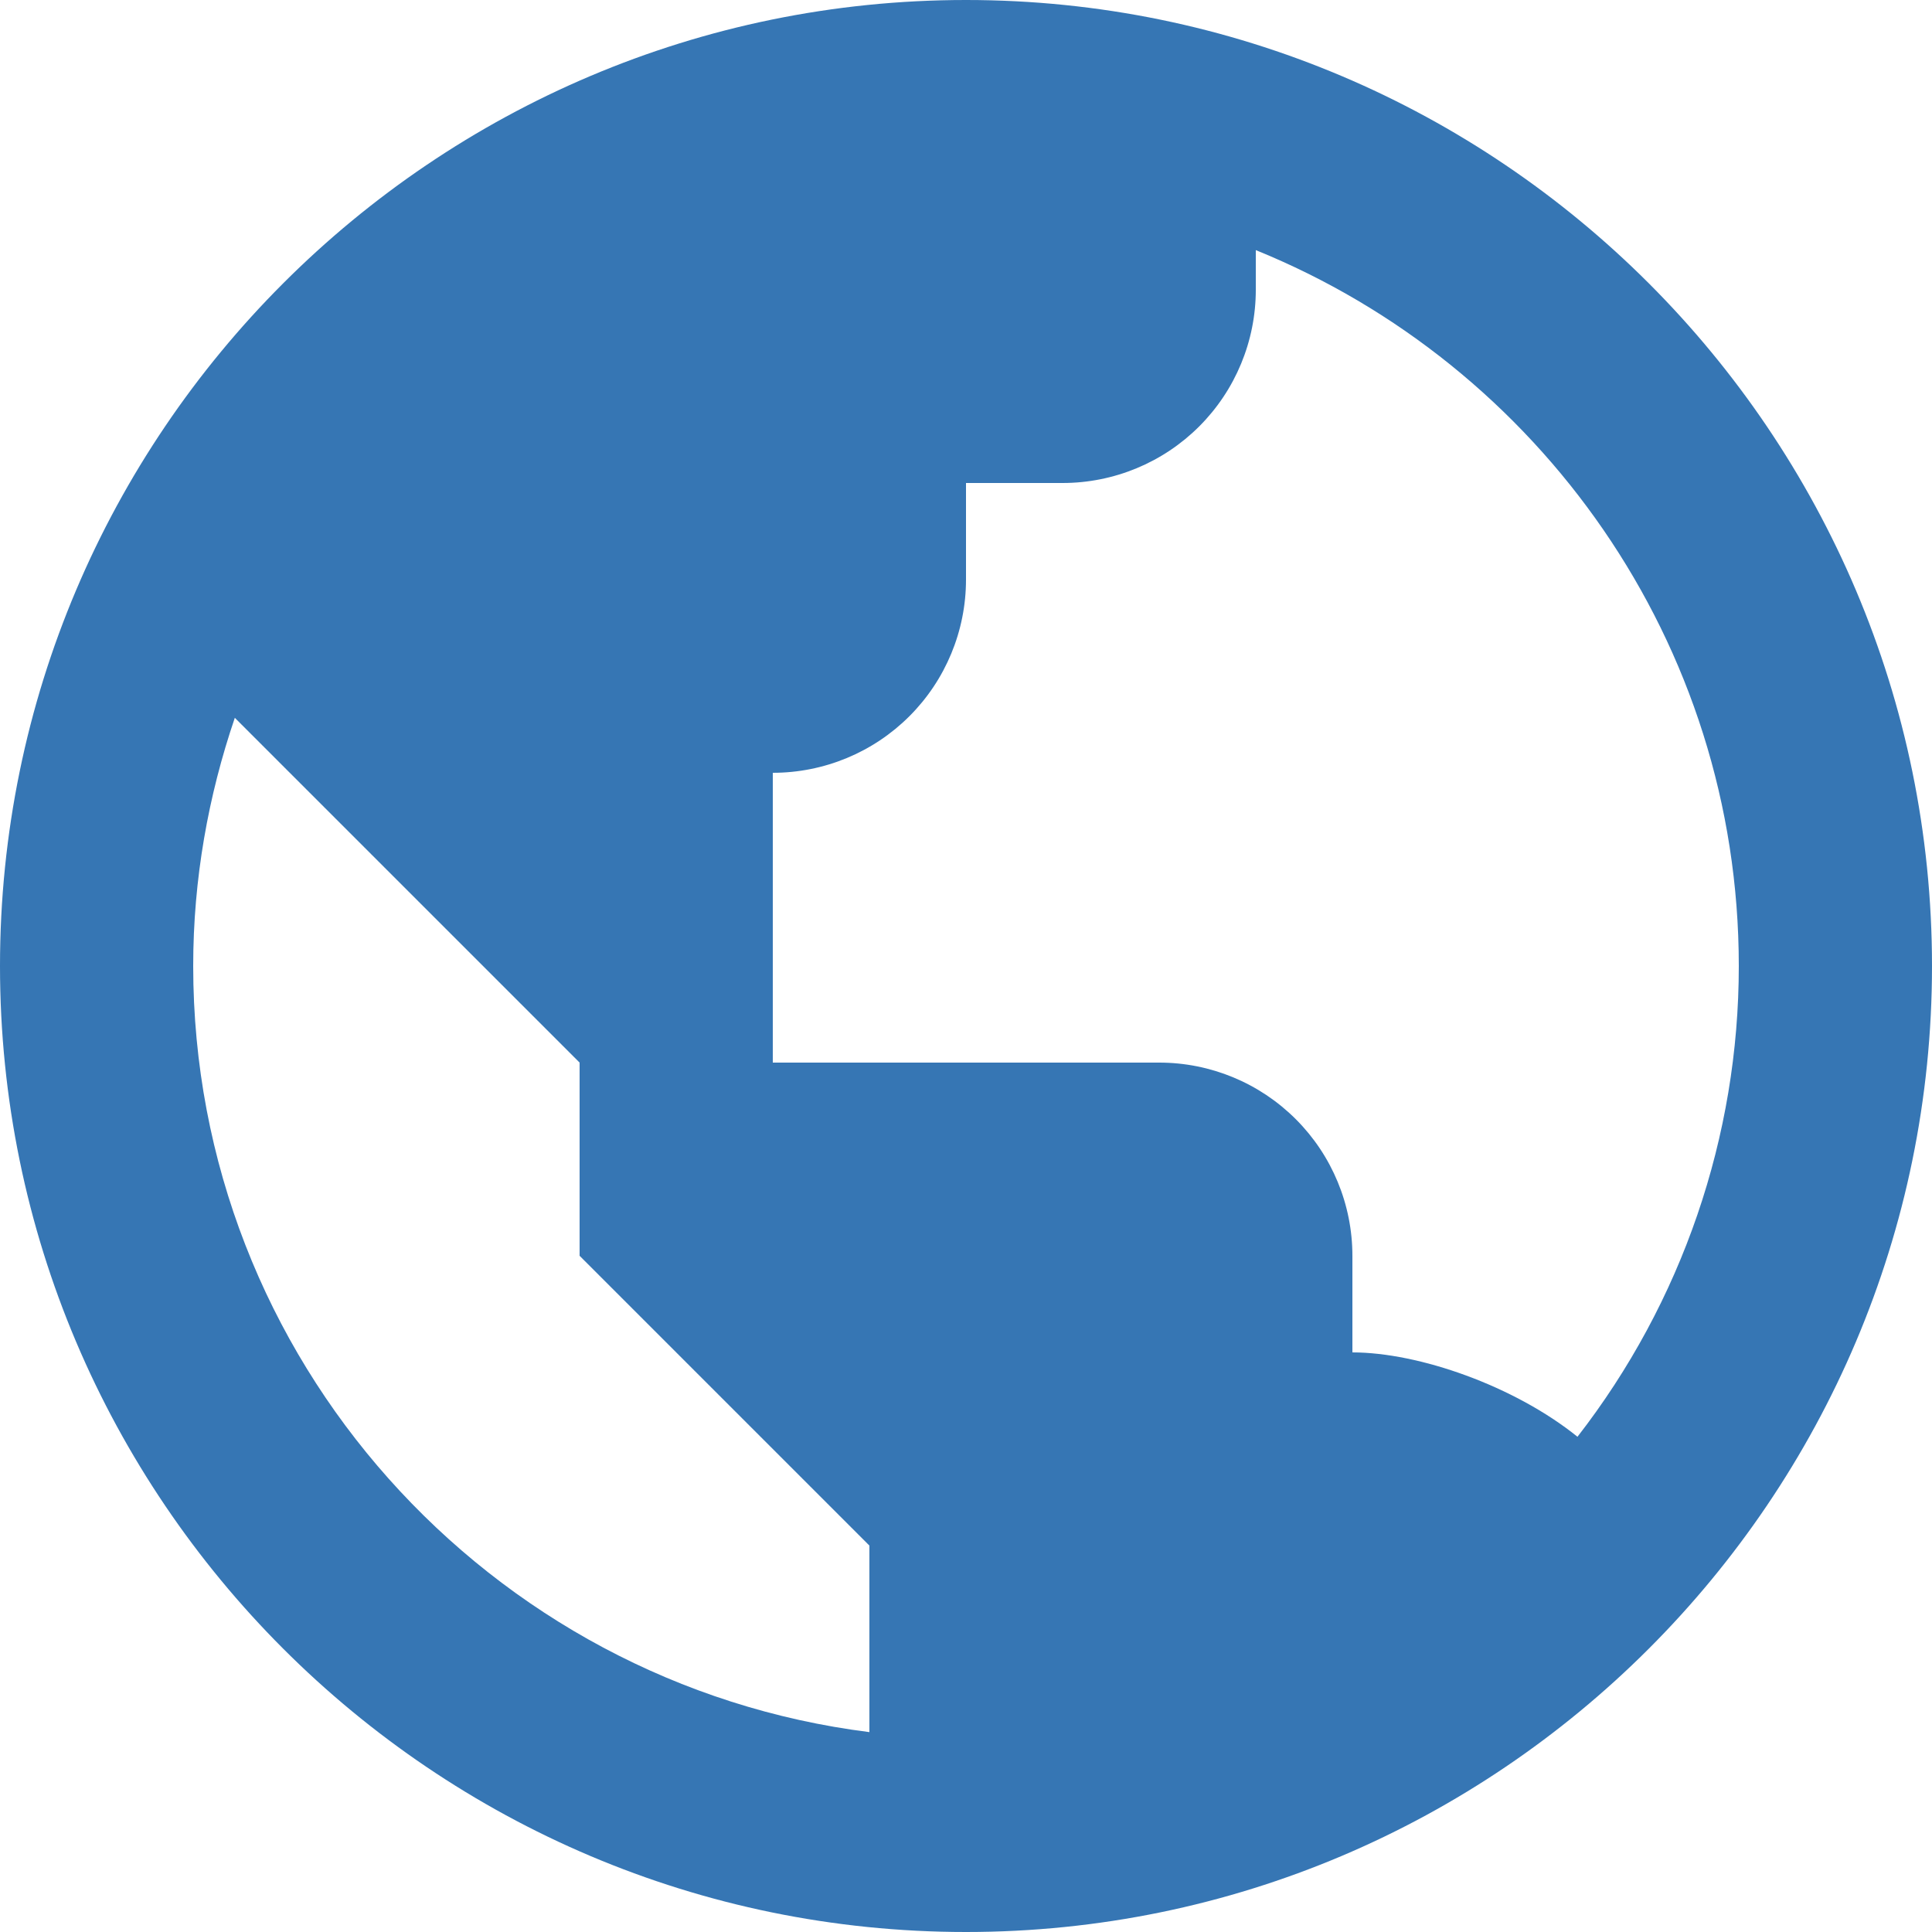 <svg width="24" height="24" viewBox="0 0 24 24" fill="none" xmlns="http://www.w3.org/2000/svg">
<path d="M12 0C5.383 0 0 5.383 0 12C0 18.617 5.383 24 12 24C18.617 24 24 18.617 24 12C24 5.383 18.617 0 12 0ZM2.4 12C2.4 10.921 2.587 9.886 2.917 8.917L4.8 10.8L7.2 13.2V15.6L9.6 18L10.8 19.2V21.517C6.073 20.923 2.4 16.886 2.4 12ZM19.596 17.848C18.812 17.216 17.624 16.8 16.8 16.8V15.6C16.8 14.963 16.547 14.353 16.097 13.903C15.647 13.453 15.037 13.2 14.4 13.2H9.6V9.6C10.236 9.6 10.847 9.347 11.297 8.897C11.747 8.447 12 7.837 12 7.2V6H13.2C13.836 6 14.447 5.747 14.897 5.297C15.347 4.847 15.6 4.237 15.6 3.6V3.107C19.114 4.534 21.6 7.98 21.6 12C21.6 14.118 20.895 16.175 19.596 17.848Z" fill="#3676B4"/>
</svg>
